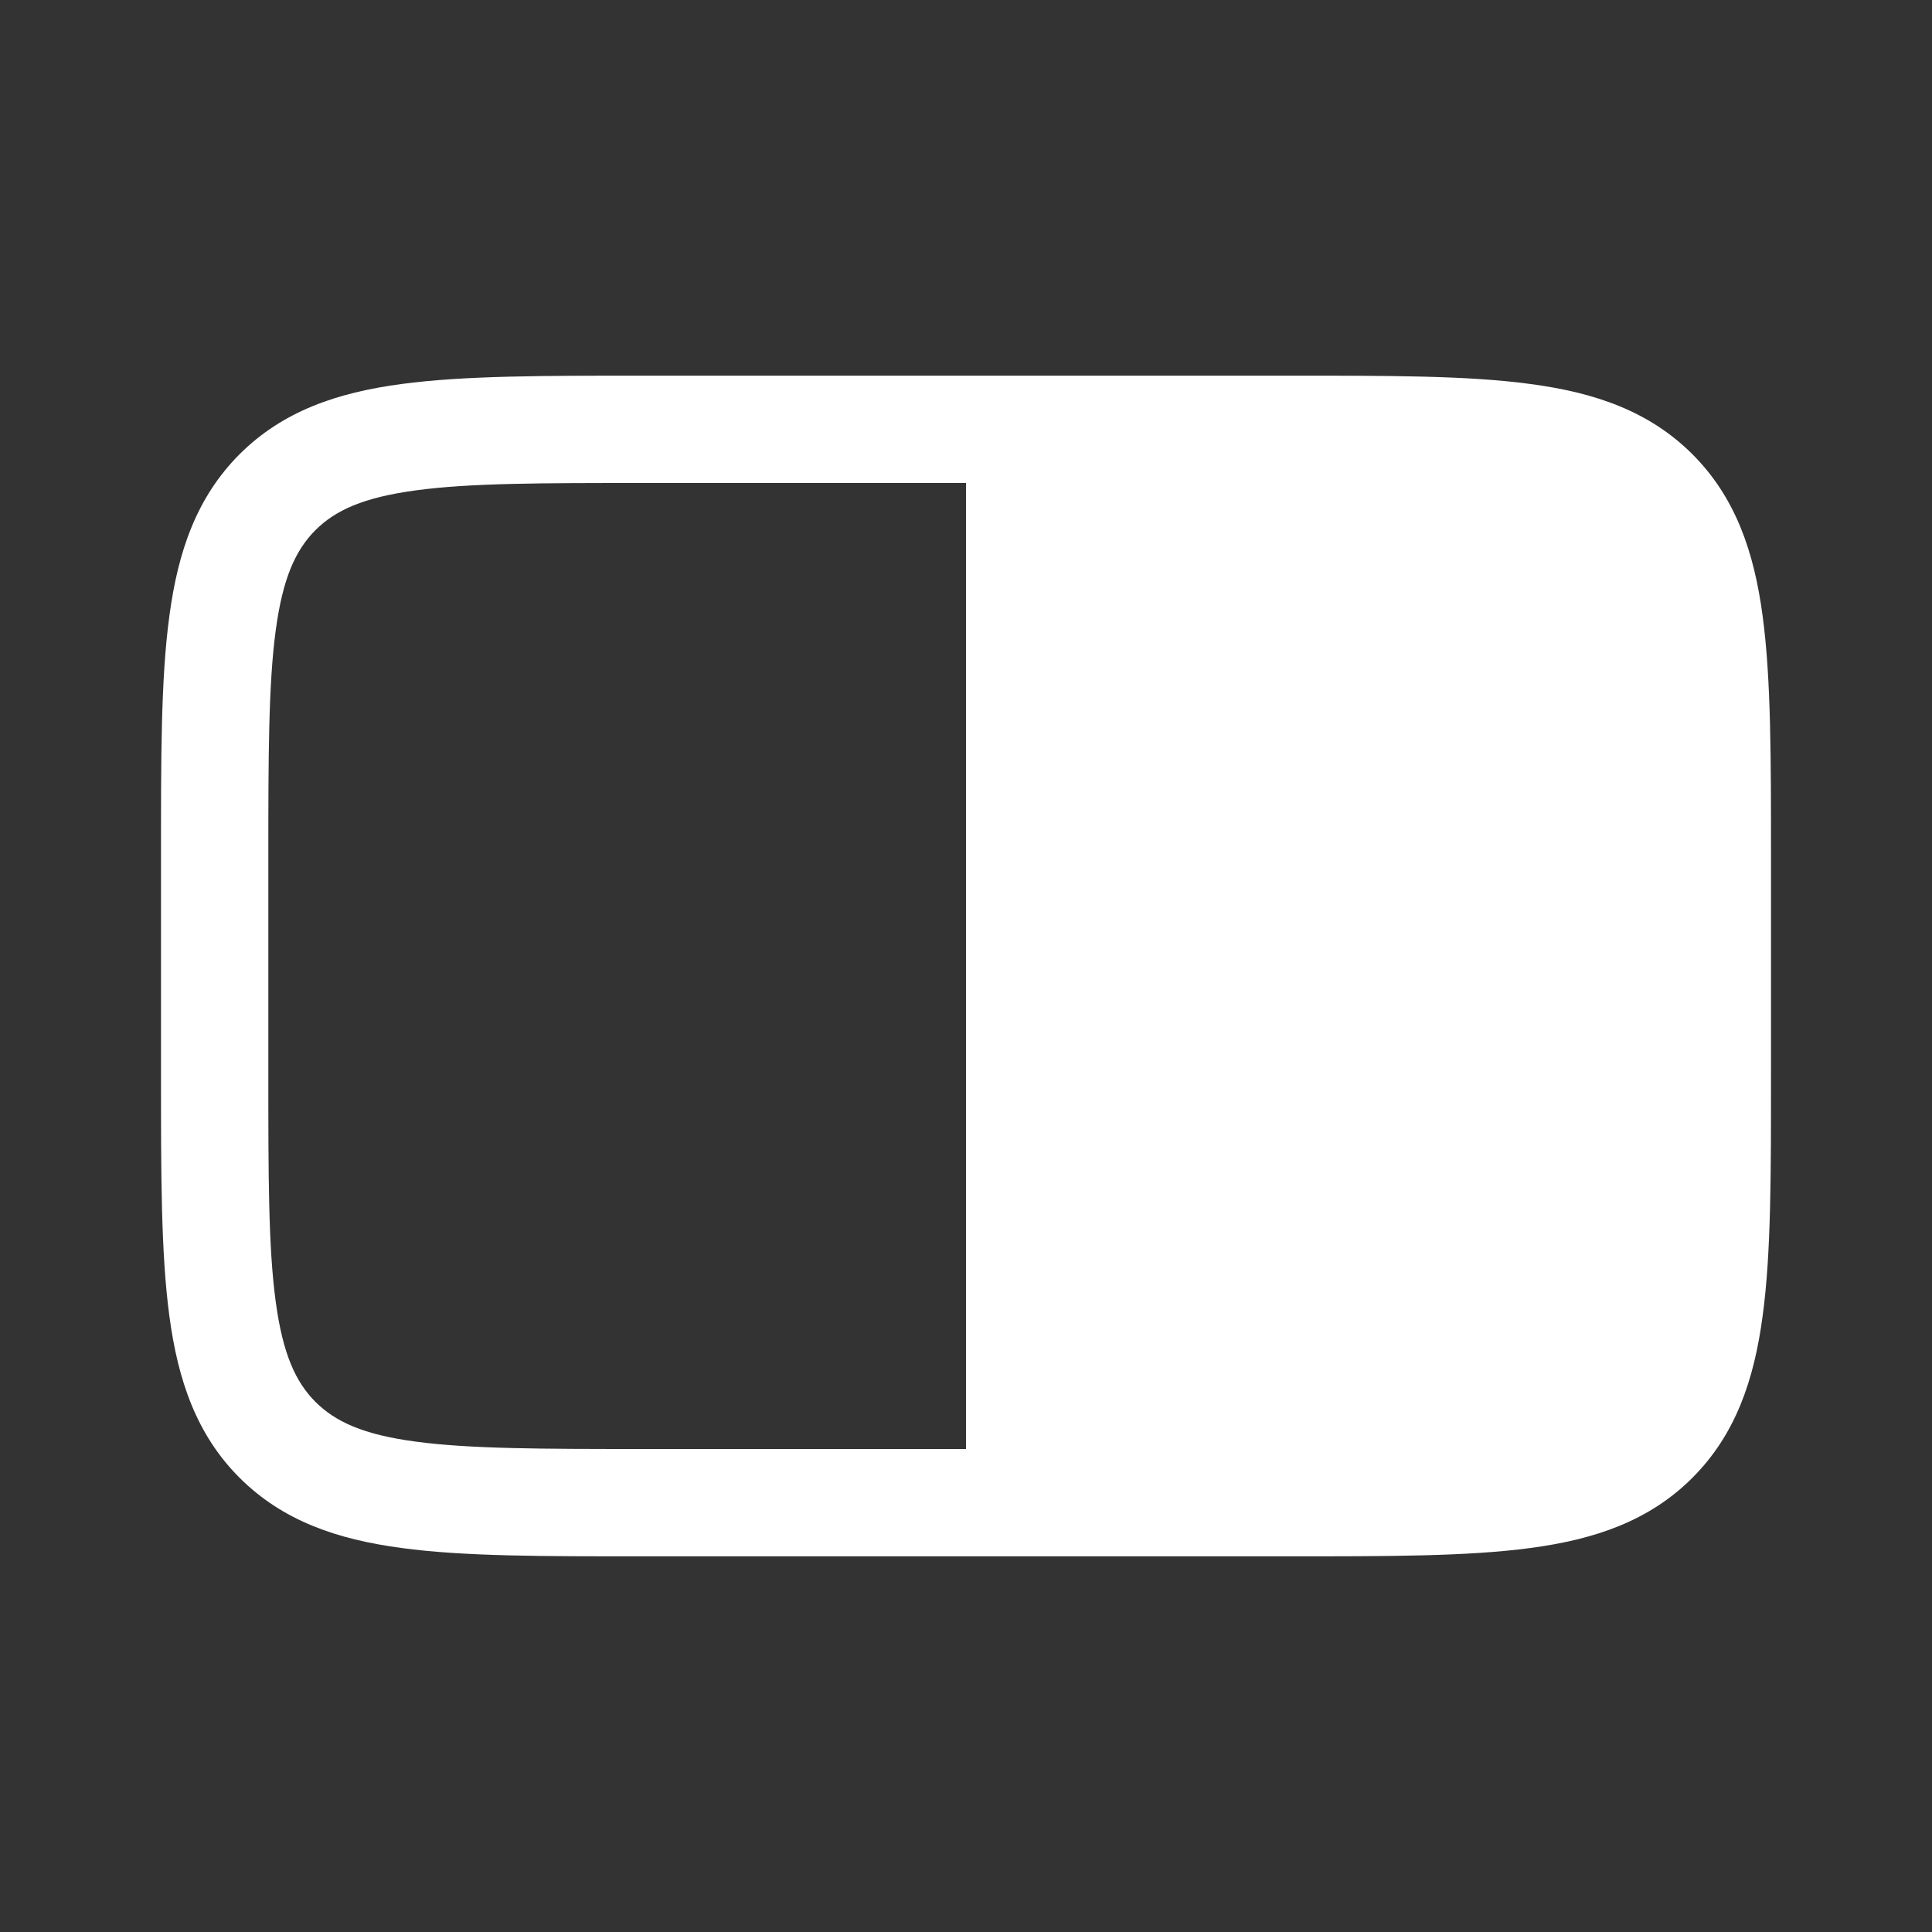 <svg width="18" height="18" fill="none" xmlns="http://www.w3.org/2000/svg"><rect width="100%" height="100%" fill="#333333" stroke="none"/><path d="M15.414 13.414l.354.354-.354-.354zM15.5 8v2h1V8h-1zM12 13.5H6v1h6v-1zM2.5 10V8h-1v2h1zM6 4.5H12v-1H6.001v1zm0 9c-.957 0-1.624-.001-2.128-.069-.49-.065-.748-.186-.933-.37l-.707.707c.402.401.907.574 1.507.654.586.08 1.332.078 2.261.078v-1zM1.5 10c0 .929-.001 1.675.078 2.261.08.6.253 1.106.654 1.507l.707-.707c-.184-.185-.304-.444-.37-.933C2.5 11.624 2.5 10.957 2.5 10h-1zm14 0c0 .957-.001 1.624-.069 2.128-.065.49-.186.748-.37.933l.707.707c.401-.402.574-.907.654-1.507.08-.585.078-1.332.078-2.261h-1zM12 14.5c.929 0 1.675.001 2.261-.078.6-.08 1.106-.253 1.507-.654l-.707-.707c-.185.184-.444.305-.933.37-.504.068-1.171.069-2.128.069v1zM16.5 8c0-.929.001-1.675-.078-2.261-.08-.6-.253-1.105-.654-1.507l-.707.707c.184.185.305.444.37.933.068.504.069 1.171.069 2.128h1zM12 4.5c.956 0 1.624.001 2.128.069.49.066.748.186.933.37l.707-.707c-.402-.401-.907-.574-1.507-.654-.586-.08-1.333-.078-2.262-.078v1zM2.5 8c0-.957.001-1.624.069-2.128.066-.49.186-.748.37-.933l-.707-.707c-.401.402-.574.907-.654 1.507C1.498 6.325 1.5 7.07 1.5 8h1zM6 3.5c-.928 0-1.675-.001-2.261.078-.6.08-1.105.253-1.507.654l.707.707c.185-.184.444-.304.933-.37C4.376 4.5 5.044 4.5 6.001 4.5v-1z" fill="#fff"/><path d="M16 10V8c0-1.886 0-2.828-.586-3.414C14.828 4 13.886 4 12 4H9v10h3c1.886 0 2.828 0 3.414-.586C16 12.828 16 11.886 16 10z" fill="#fff"/></svg>